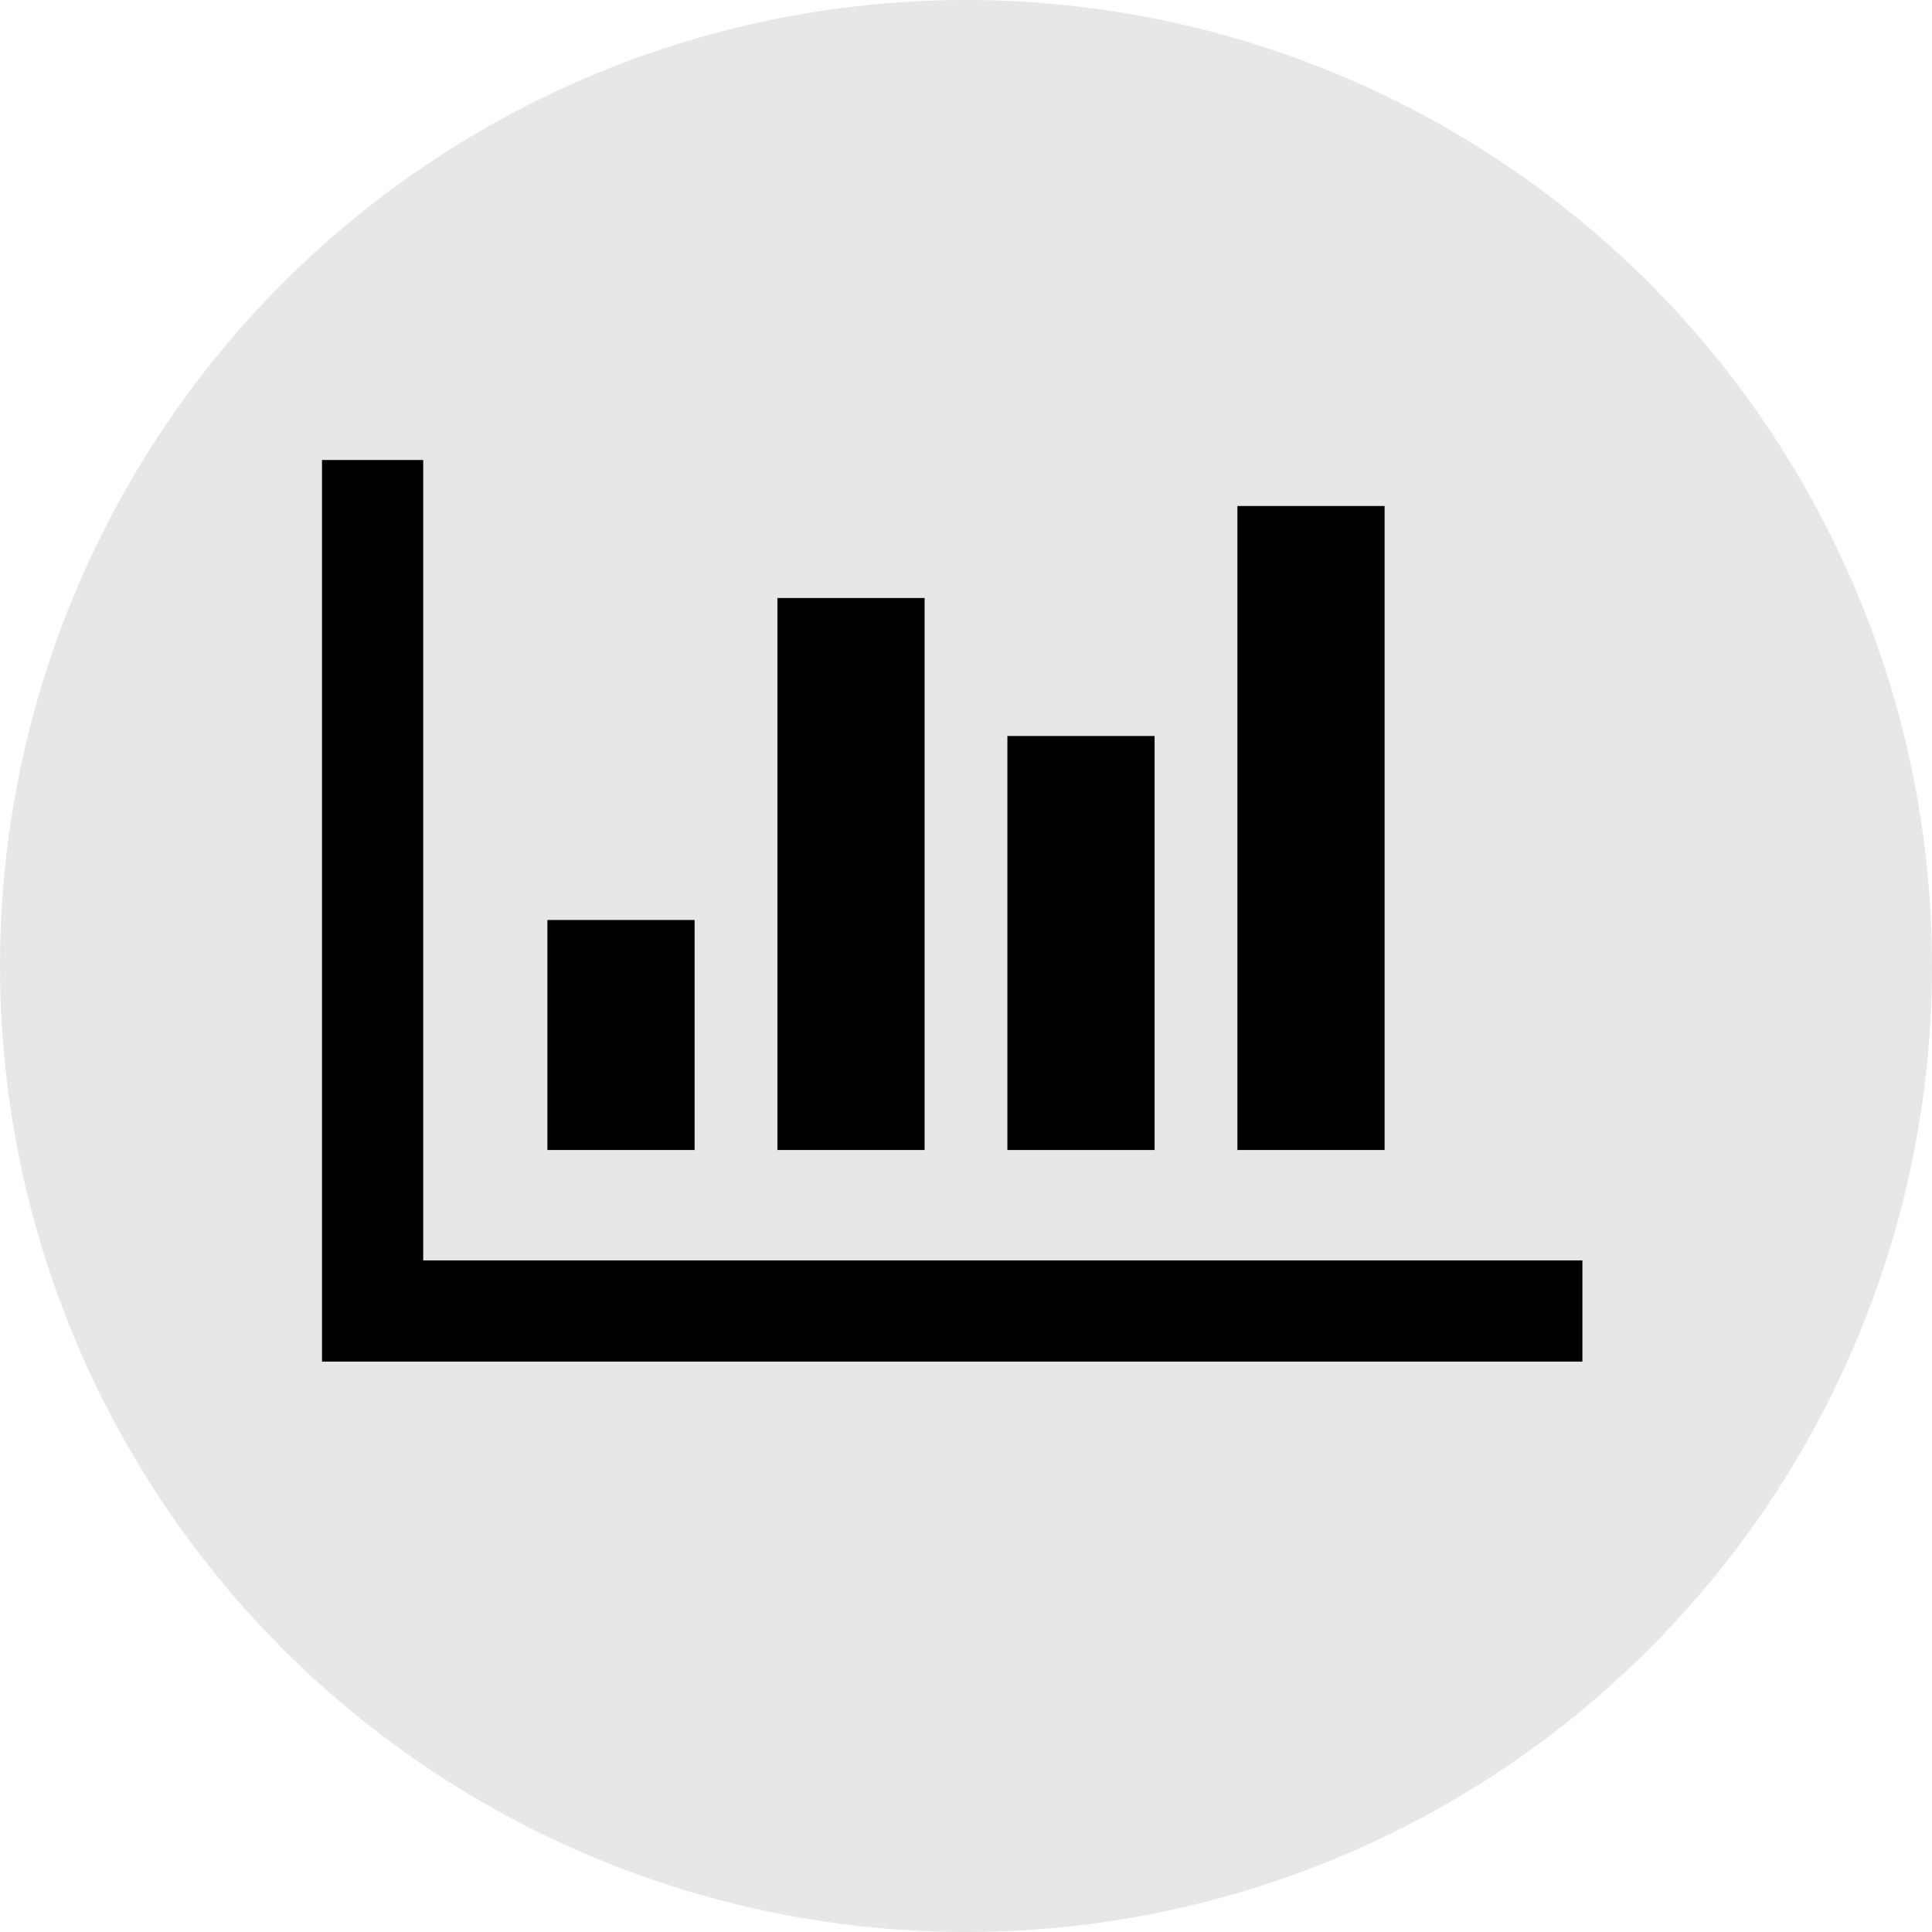 <svg xmlns="http://www.w3.org/2000/svg" width="42" height="42" version="1.1" viewBox="0 0 42 42"><circle cx="21" cy="21" r="21" fill="#e5e5e5" stroke="none" opacity=".9"/><path fill="none" stroke="#000" stroke-linecap="butt" stroke-linejoin="miter" stroke-width="2.2" d="m 8.1,10 0,18.5 26.3,0"/><path fill="none" stroke="#000" stroke-linecap="butt" stroke-linejoin="miter" stroke-width="3.2" d="m 13.5,20 0,5"/><path fill="none" stroke="#000" stroke-linecap="butt" stroke-linejoin="miter" stroke-width="3.2" d="m 18.5,13 0,12"/><path fill="none" stroke="#000" stroke-linecap="butt" stroke-linejoin="miter" stroke-width="3.2" d="m 23.5,16 0,9"/><path fill="none" stroke="#000" stroke-linecap="butt" stroke-linejoin="miter" stroke-width="3.2" d="m 28.5,11 0,14"/></svg>